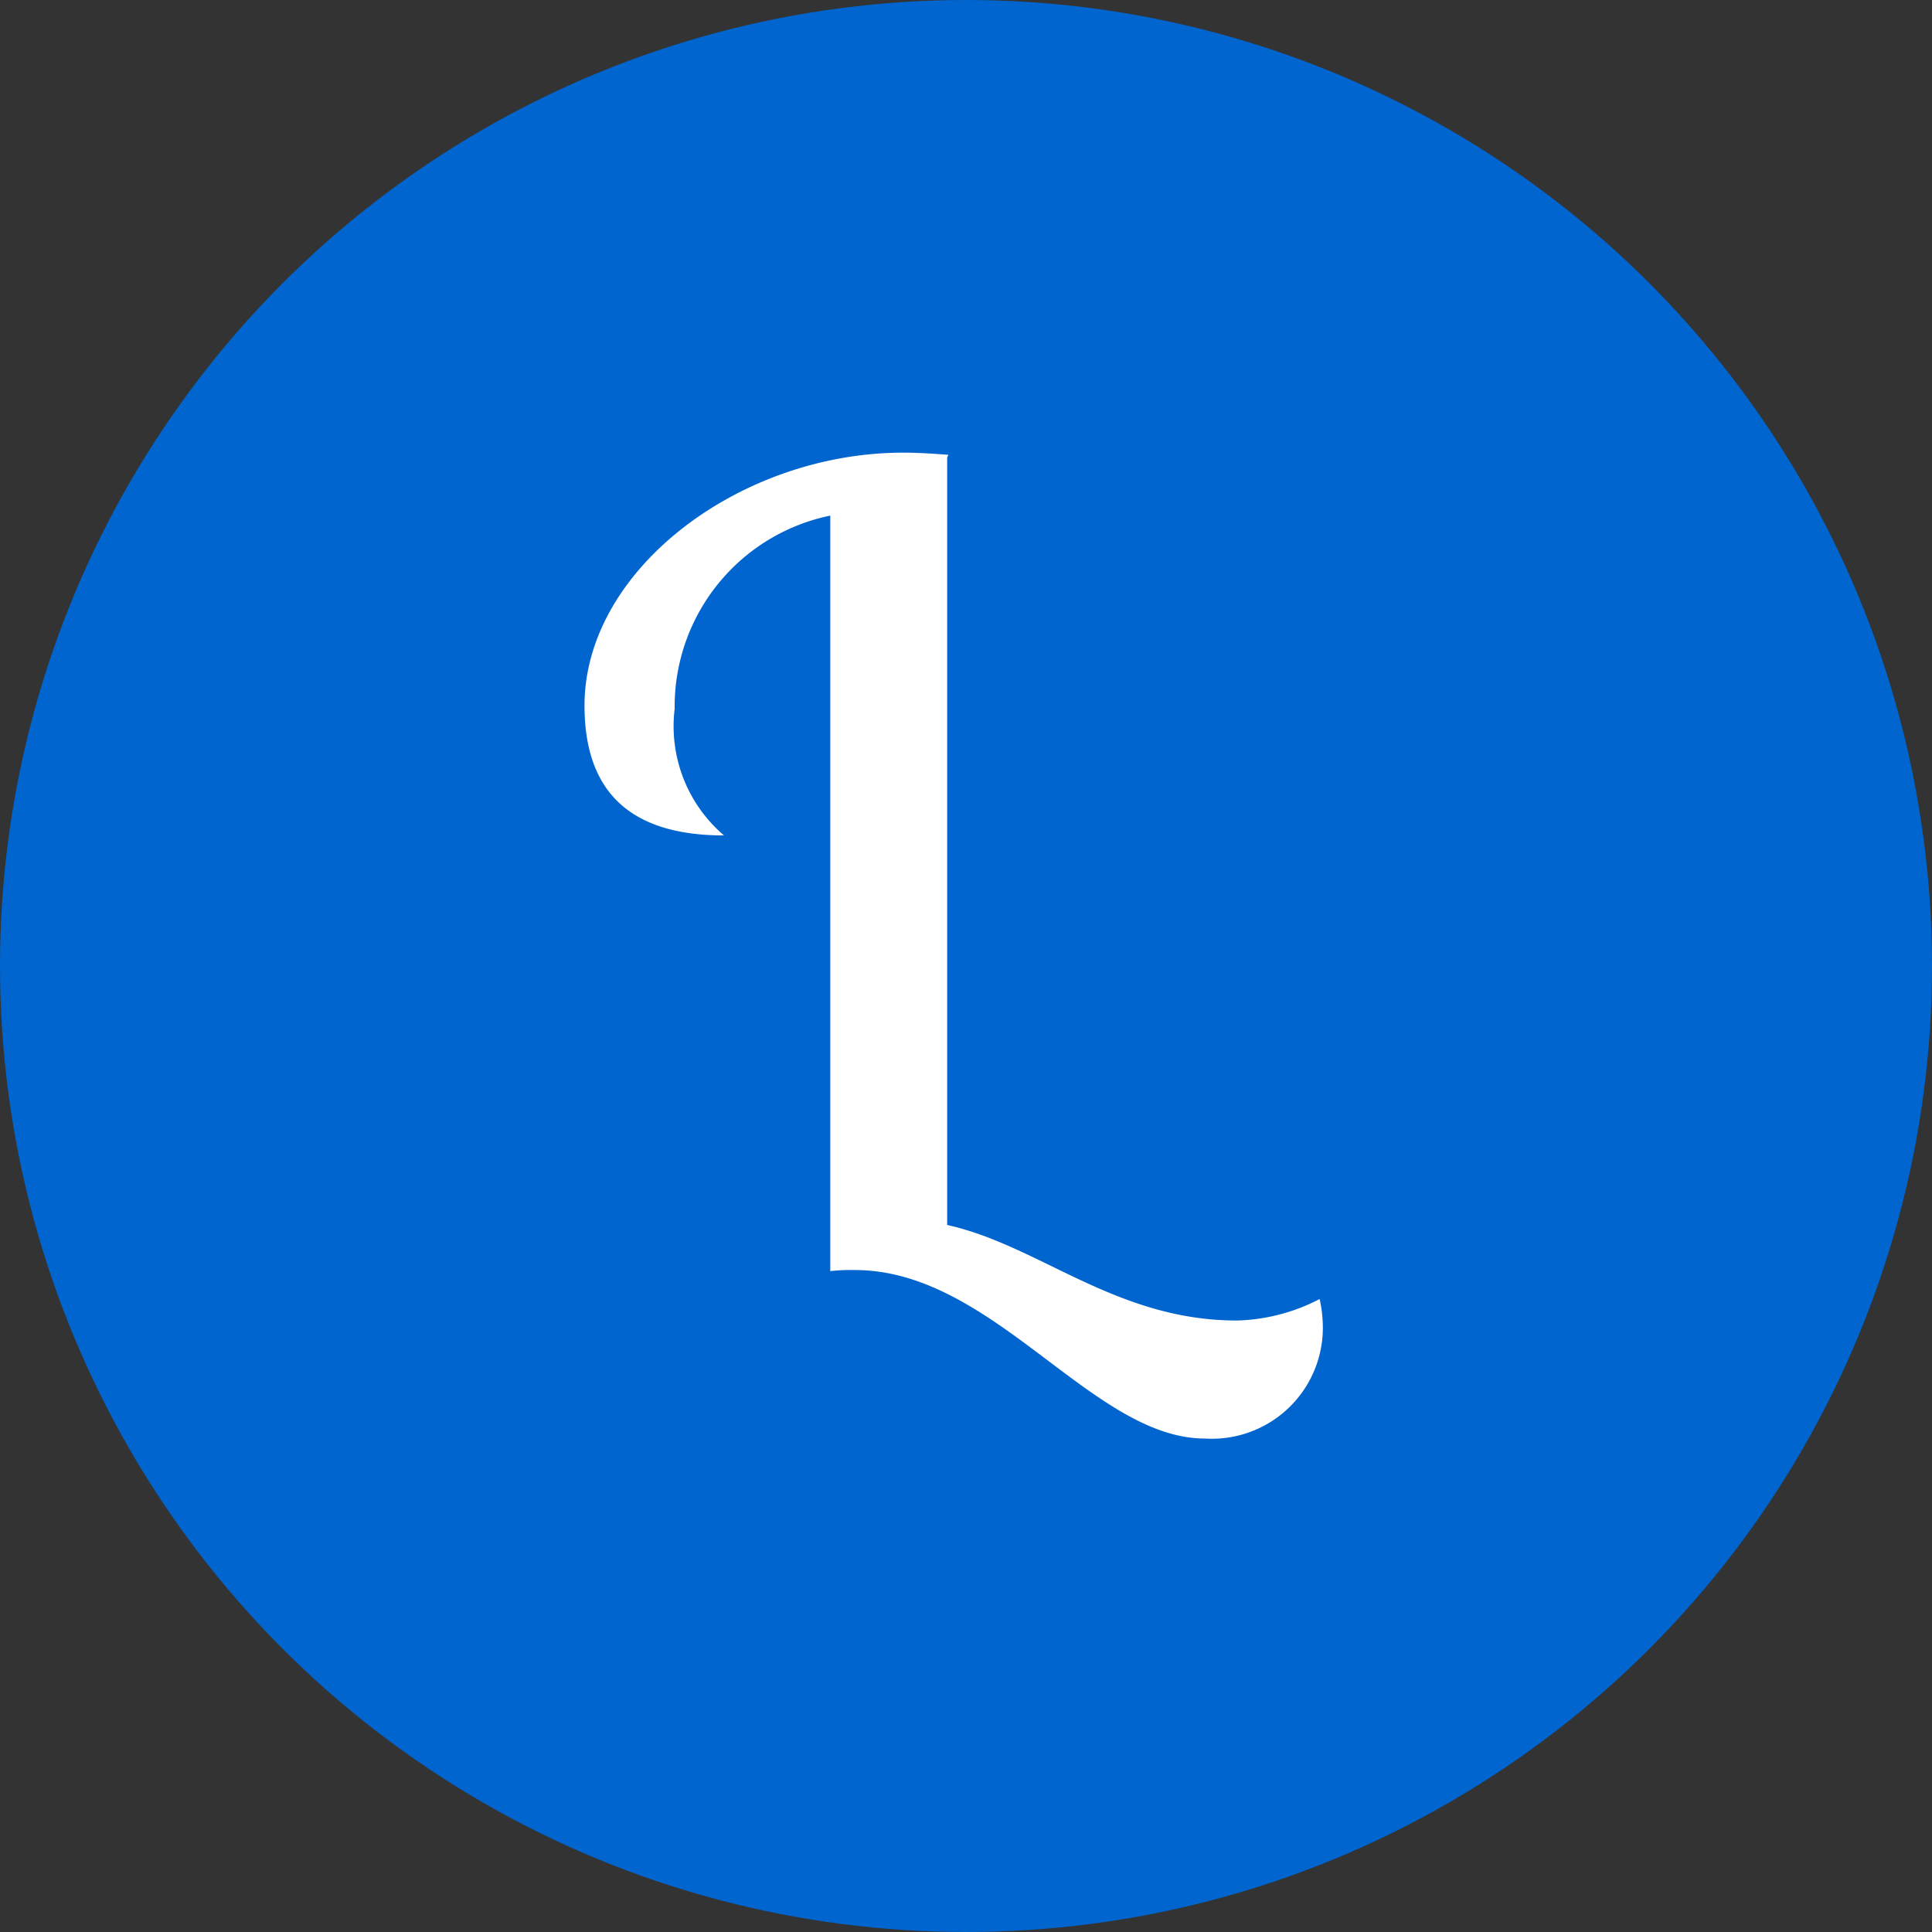 <svg xmlns="http://www.w3.org/2000/svg" width="24" height="24" viewBox="0 0 24 24">
  <rect x="0" y="0" width="24" height="24" fill="#333333" stroke="none"/>
  <g id="ico_looke" transform="translate(-344 -85)">
    <g id="Grupo_18" data-name="Grupo 18" transform="translate(344 85)">
      <circle id="Elipse_3" data-name="Elipse 3" cx="12" cy="12" r="12" fill="#0065cf"/>
      <g id="layer1" transform="translate(7.021 5.623)">
        <g id="g3729" transform="translate(0 0)">
          <rect id="rect3715" width="9.958" height="12.221" transform="translate(0 0.533)" fill="none"/>
          <g id="text3717" transform="translate(0.24 0)">
            <path id="path3731" d="M5.377-35.215c-.173-.013-.36-.027-.56-.027C2.79-35.242.857-33.789.857-32.1c0,1.16.667,1.613,1.733,1.613a1.782,1.782,0,0,1-.613-1.573,2.421,2.421,0,0,1,1.933-2.4v9.385a2.36,2.36,0,0,1,.307-.013c1.72,0,2.946,2.093,4.346,2.093a1.379,1.379,0,0,0,1.466-1.373,1.655,1.655,0,0,0-.04-.36,2.353,2.353,0,0,1-1.027.267c-1.506,0-2.453-.933-3.6-1.187v-9.532Z" transform="translate(-0.857 35.242)" fill="#fff"/>
          </g>
        </g>
      </g>
    </g>
  </g>
</svg>

